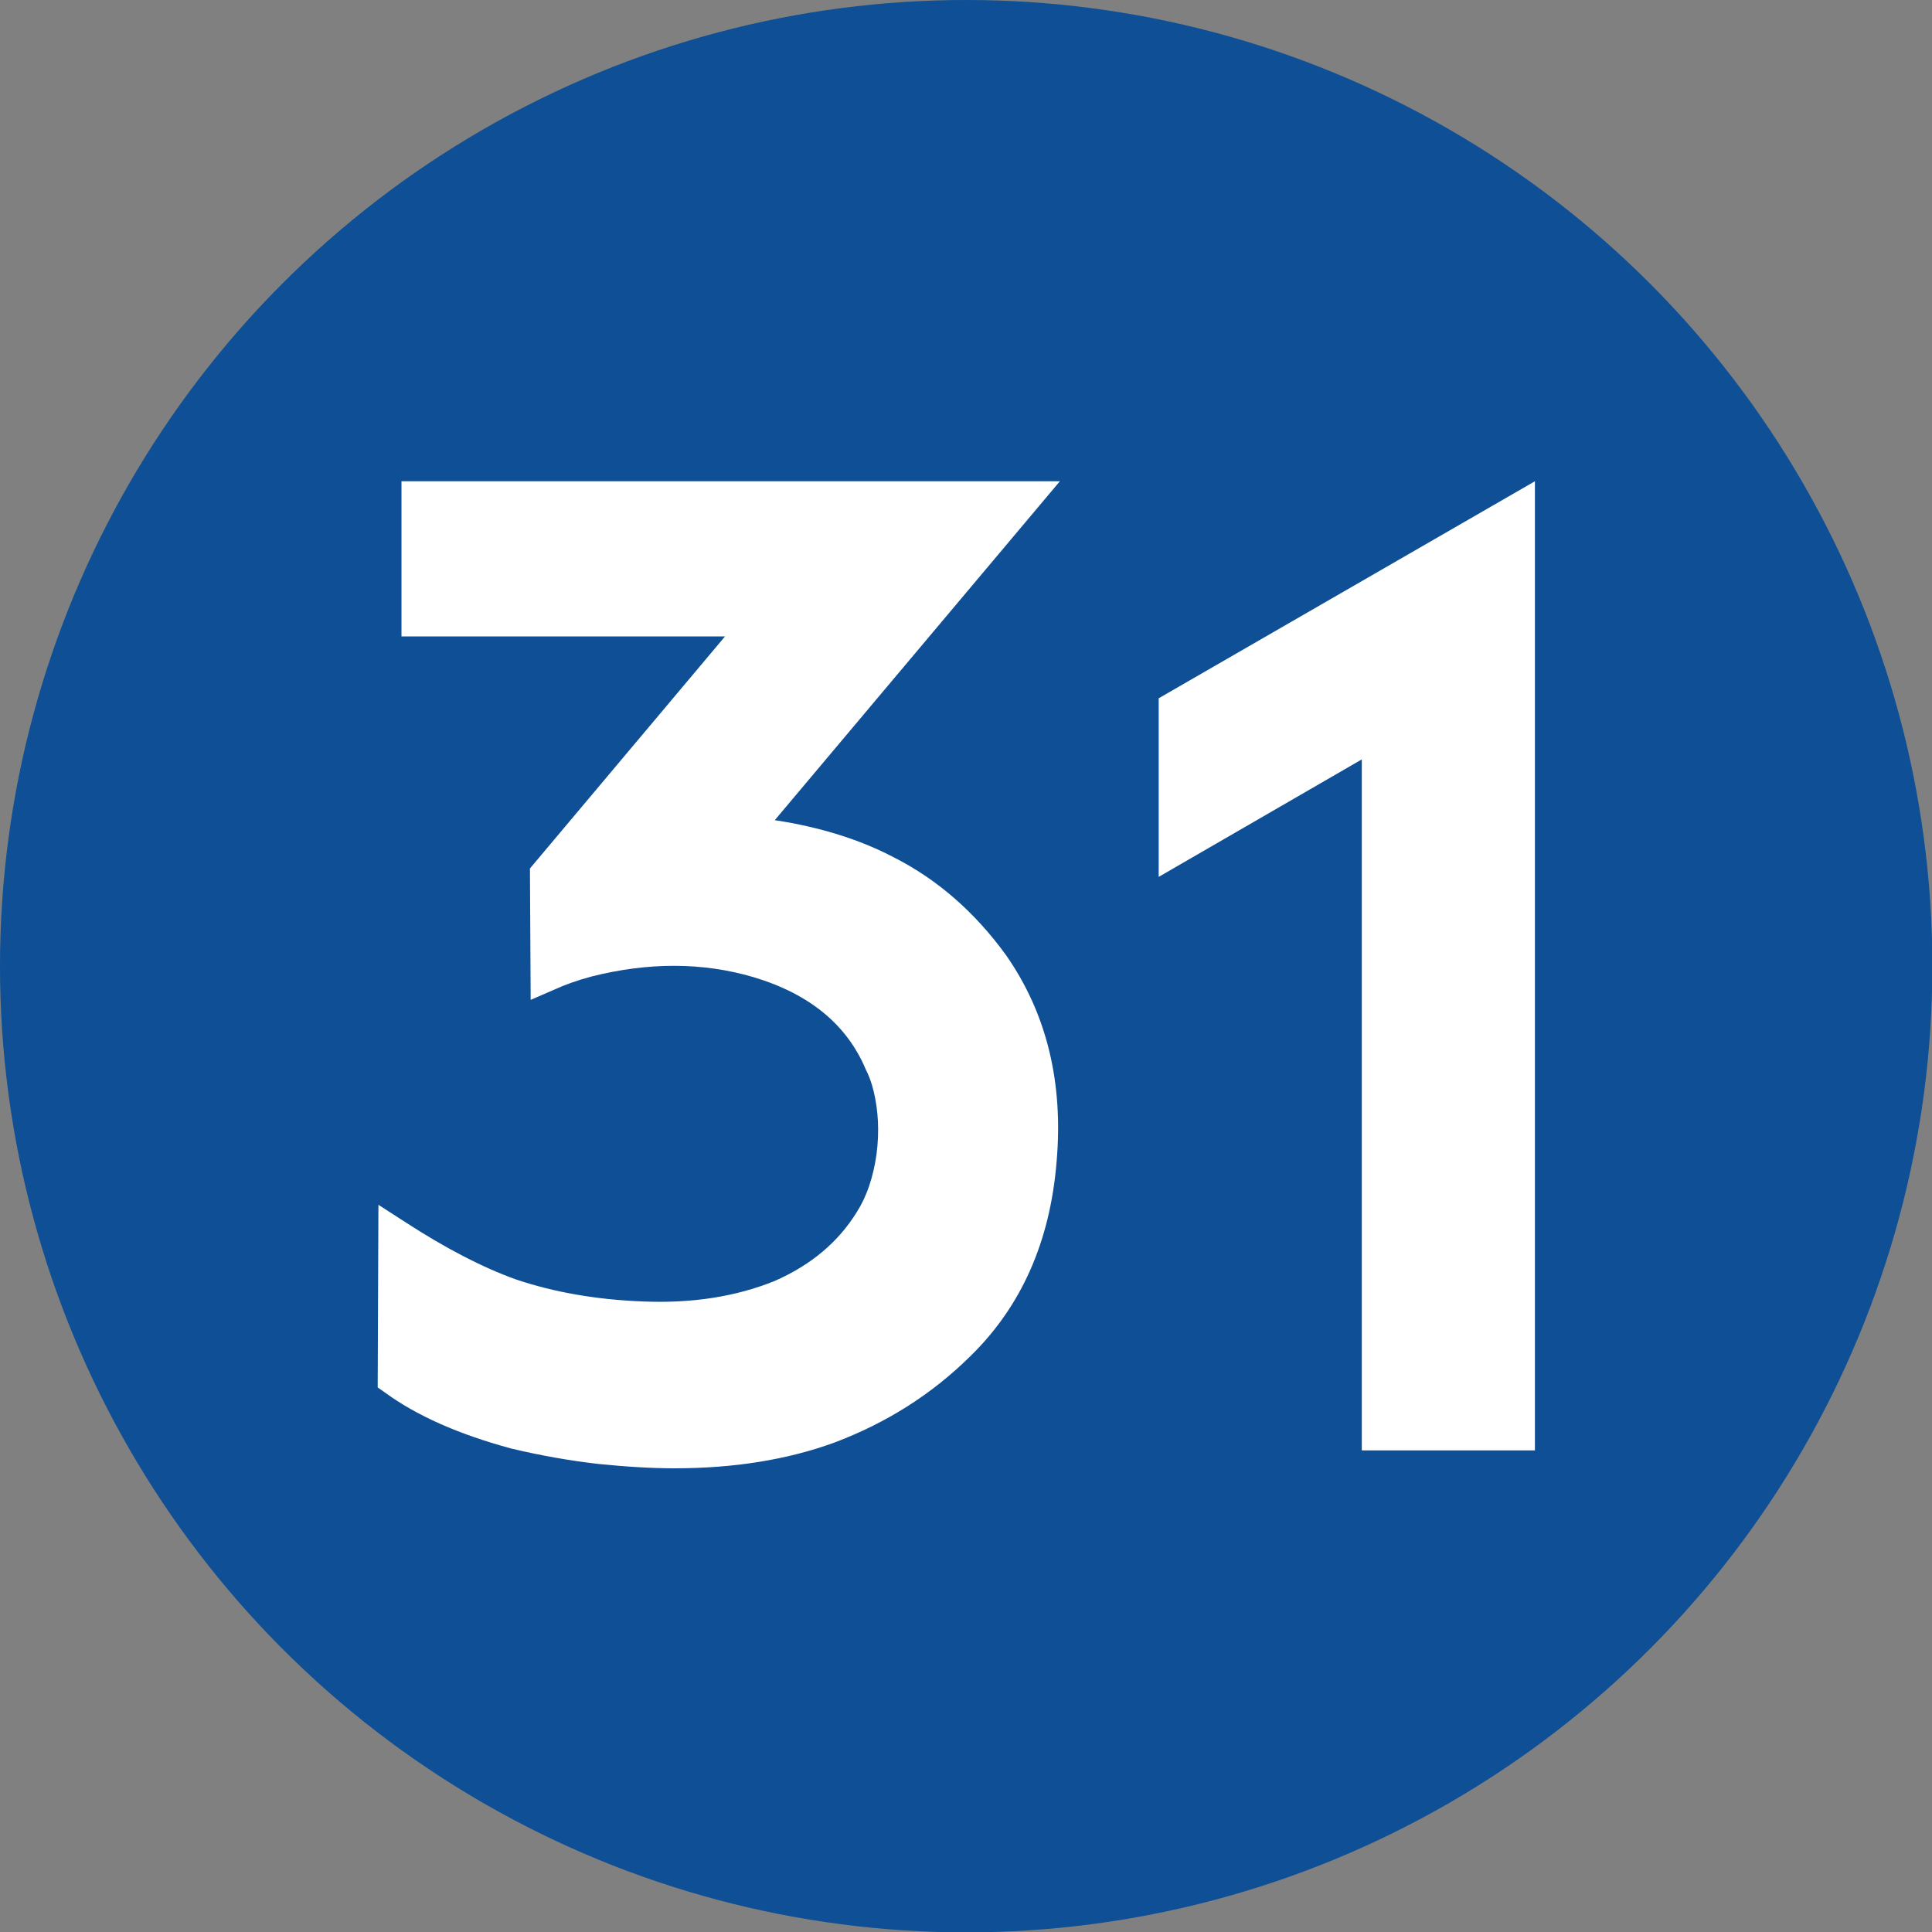 <?xml version="1.0" encoding="UTF-8"?>
<!DOCTYPE svg PUBLIC "-//W3C//DTD SVG 1.1//EN" "http://www.w3.org/Graphics/SVG/1.1/DTD/svg11.dtd">
<!-- Creator: CorelDRAW 2021.5 -->
<svg xmlns="http://www.w3.org/2000/svg" xml:space="preserve" width="590px" height="590px" version="1.1" style="shape-rendering:geometricPrecision; text-rendering:geometricPrecision; image-rendering:optimizeQuality; fill-rule:evenodd; clip-rule:evenodd"
viewBox="0 0 52.79 52.79"
 xmlns:xlink="http://www.w3.org/1999/xlink"
 xmlns:xodm="http://www.corel.com/coreldraw/odm/2003">
 <rect x="0" y="0" width="52.79" height="52.79" fill="#808080" stroke="none"/>
 <defs>
  <style type="text/css">
   <![CDATA[
    .fil0 {fill:#0E4F95}
    .fil1 {fill:white;fill-rule:nonzero}
   ]]>
  </style>
 </defs>
 <g id="Layer_x0020_1">
  <circle class="fil0" cx="26.4" cy="26.4" r="26.4"/>
  <path class="fil1" d="M19.81 17.39l-8.84 0 0 -4.24 17.99 0 -7.79 9.26c1.24,0.19 2.33,0.53 3.26,1.02 1.2,0.61 2.22,1.51 3.06,2.67 1.11,1.59 1.57,3.48 1.38,5.65 -0.18,2.19 -0.97,3.95 -2.35,5.3 -1.07,1.06 -2.32,1.84 -3.73,2.37 -1.29,0.47 -2.75,0.7 -4.36,0.7 -0.61,0 -1.3,-0.04 -2.09,-0.12 -0.78,-0.09 -1.57,-0.23 -2.37,-0.42 -1.44,-0.39 -2.59,-0.9 -3.45,-1.53l-0.2 -0.14 0.02 -4.99 0.76 0.49c1.08,0.7 2.08,1.22 3,1.55 1.04,0.35 2.19,0.55 3.44,0.6 1.36,0.06 2.57,-0.13 3.63,-0.56 1,-0.44 1.74,-1.07 2.24,-1.88 0.27,-0.42 0.45,-0.95 0.54,-1.58 0.08,-0.62 0.05,-1.19 -0.08,-1.73 -0.06,-0.24 -0.13,-0.43 -0.21,-0.58 -0.51,-1.22 -1.53,-2.07 -3.07,-2.53 -1.39,-0.41 -2.87,-0.41 -4.42,-0.02 -0.41,0.11 -0.74,0.23 -1,0.35l-0.67 0.29 -0.02 -3.59 5.33 -6.34z"/>
  <polygon class="fil1" points="41.52,39.63 37.21,39.63 37.21,20.75 31.66,23.96 31.66,19.08 41.94,13.15 41.94,39.63 "/>
 </g>
</svg>
